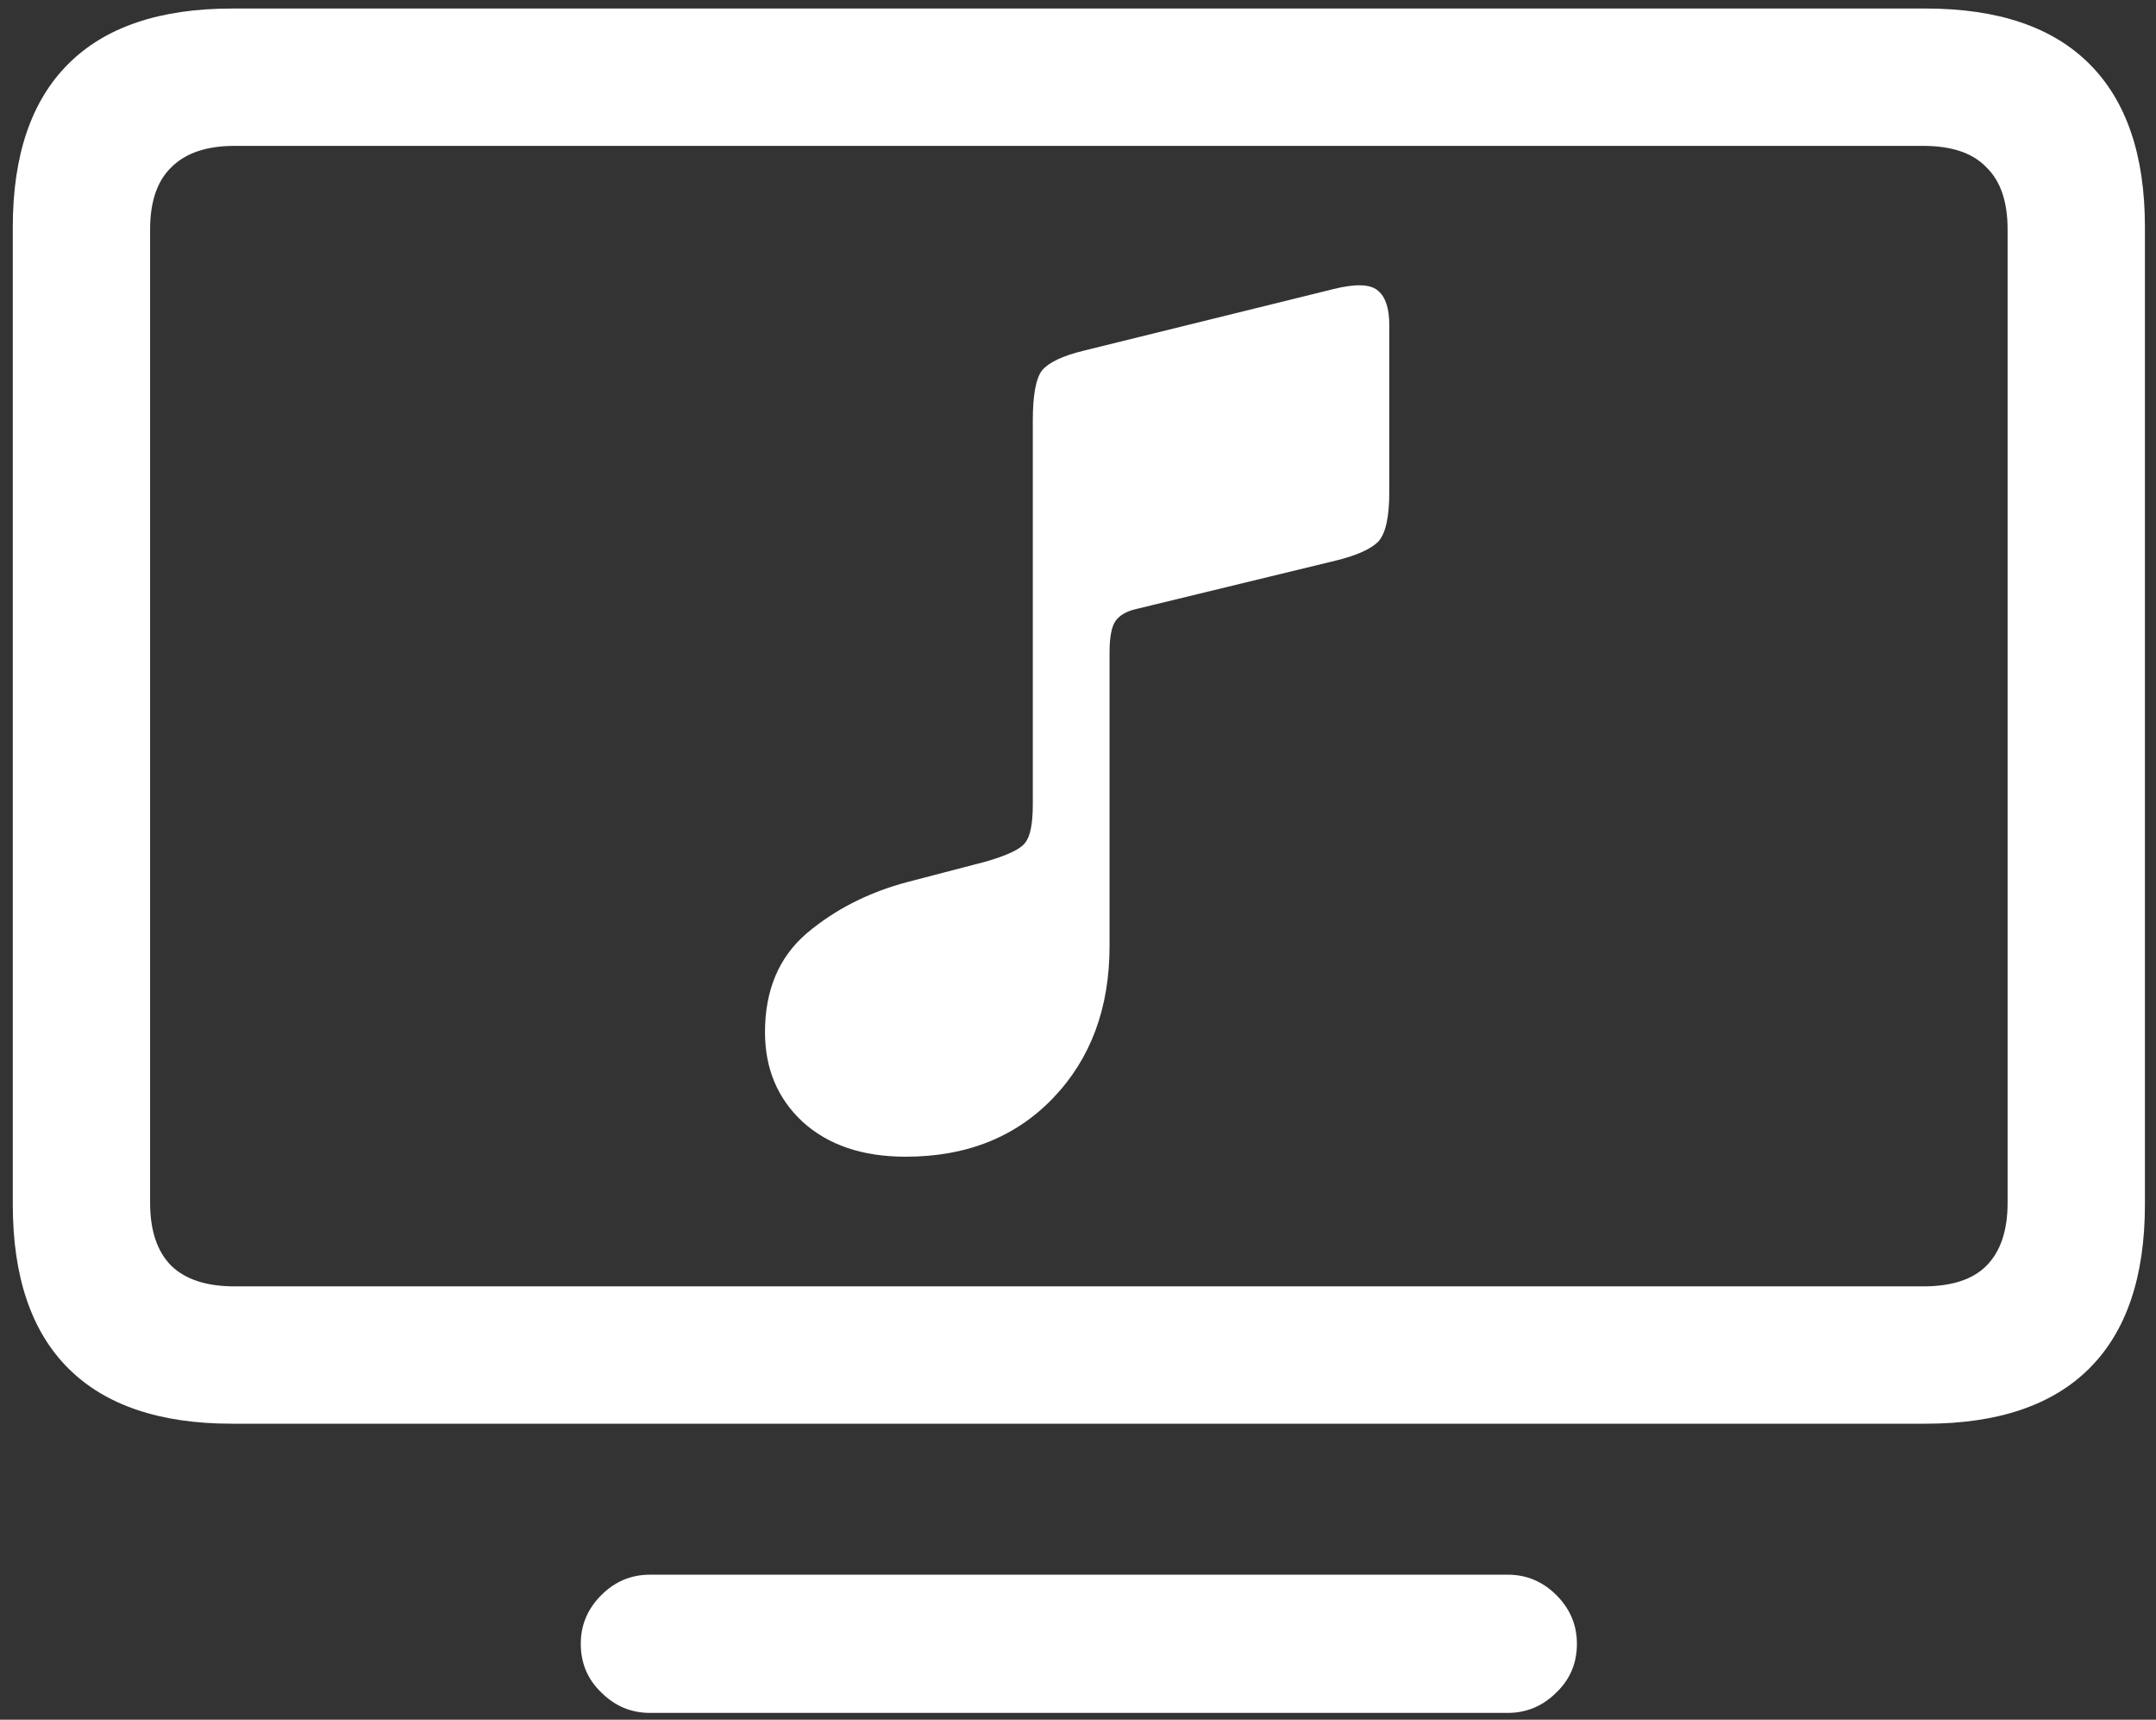 <svg width="158" height="126" viewBox="0 0 158 126" fill="none" xmlns="http://www.w3.org/2000/svg">
<rect x="0" y="0" width="158" height="126" fill="#333333" stroke="none"/>
<path d="M17 104.312H141.125C146.417 104.312 150.417 102.958 153.125 100.25C155.833 97.542 157.188 93.542 157.188 88.25V16.625C157.188 11.375 155.833 7.396 153.125 4.688C150.417 1.979 146.417 0.625 141.125 0.625H17C11.708 0.625 7.708 1.979 5 4.688C2.292 7.396 0.938 11.375 0.938 16.625V88.25C0.938 93.542 2.292 97.542 5 100.25C7.708 102.958 11.708 104.312 17 104.312ZM17.188 94.25C15.146 94.25 13.604 93.75 12.562 92.75C11.521 91.708 11 90.167 11 88.125V16.812C11 14.771 11.521 13.25 12.562 12.25C13.604 11.208 15.146 10.688 17.188 10.688H140.938C143.021 10.688 144.562 11.208 145.562 12.25C146.604 13.25 147.125 14.771 147.125 16.812V88.125C147.125 90.167 146.604 91.708 145.562 92.75C144.562 93.75 143.021 94.25 140.938 94.25H17.188ZM47.625 125.5H110.5C111.875 125.5 113.062 125 114.062 124C115.062 123.042 115.562 121.854 115.562 120.438C115.562 119.062 115.062 117.875 114.062 116.875C113.062 115.875 111.875 115.375 110.5 115.375H47.625C46.25 115.375 45.062 115.875 44.062 116.875C43.062 117.875 42.562 119.062 42.562 120.438C42.562 121.854 43.062 123.042 44.062 124C45.062 125 46.25 125.5 47.625 125.5ZM97.938 41.062C99.438 40.688 100.458 40.229 101 39.688C101.542 39.104 101.812 37.896 101.812 36.062V23.812C101.812 22.604 101.542 21.771 101 21.312C100.458 20.812 99.354 20.771 97.688 21.188L79.438 25.688C77.896 26.062 76.875 26.542 76.375 27.125C75.917 27.708 75.688 28.938 75.688 30.812V58.938C75.688 60.354 75.5 61.292 75.125 61.75C74.792 62.208 73.833 62.667 72.25 63.125L66.5 64.625C63.667 65.375 61.208 66.625 59.125 68.375C57.083 70.125 56.062 72.542 56.062 75.625C56.062 78.292 56.979 80.479 58.812 82.188C60.688 83.896 63.208 84.75 66.375 84.75C70.833 84.75 74.438 83.312 77.188 80.438C79.938 77.562 81.312 73.854 81.312 69.312V47.812C81.312 46.688 81.458 45.917 81.75 45.5C82.042 45.083 82.542 44.792 83.25 44.625L97.938 41.062Z" fill="white"/>
</svg>
